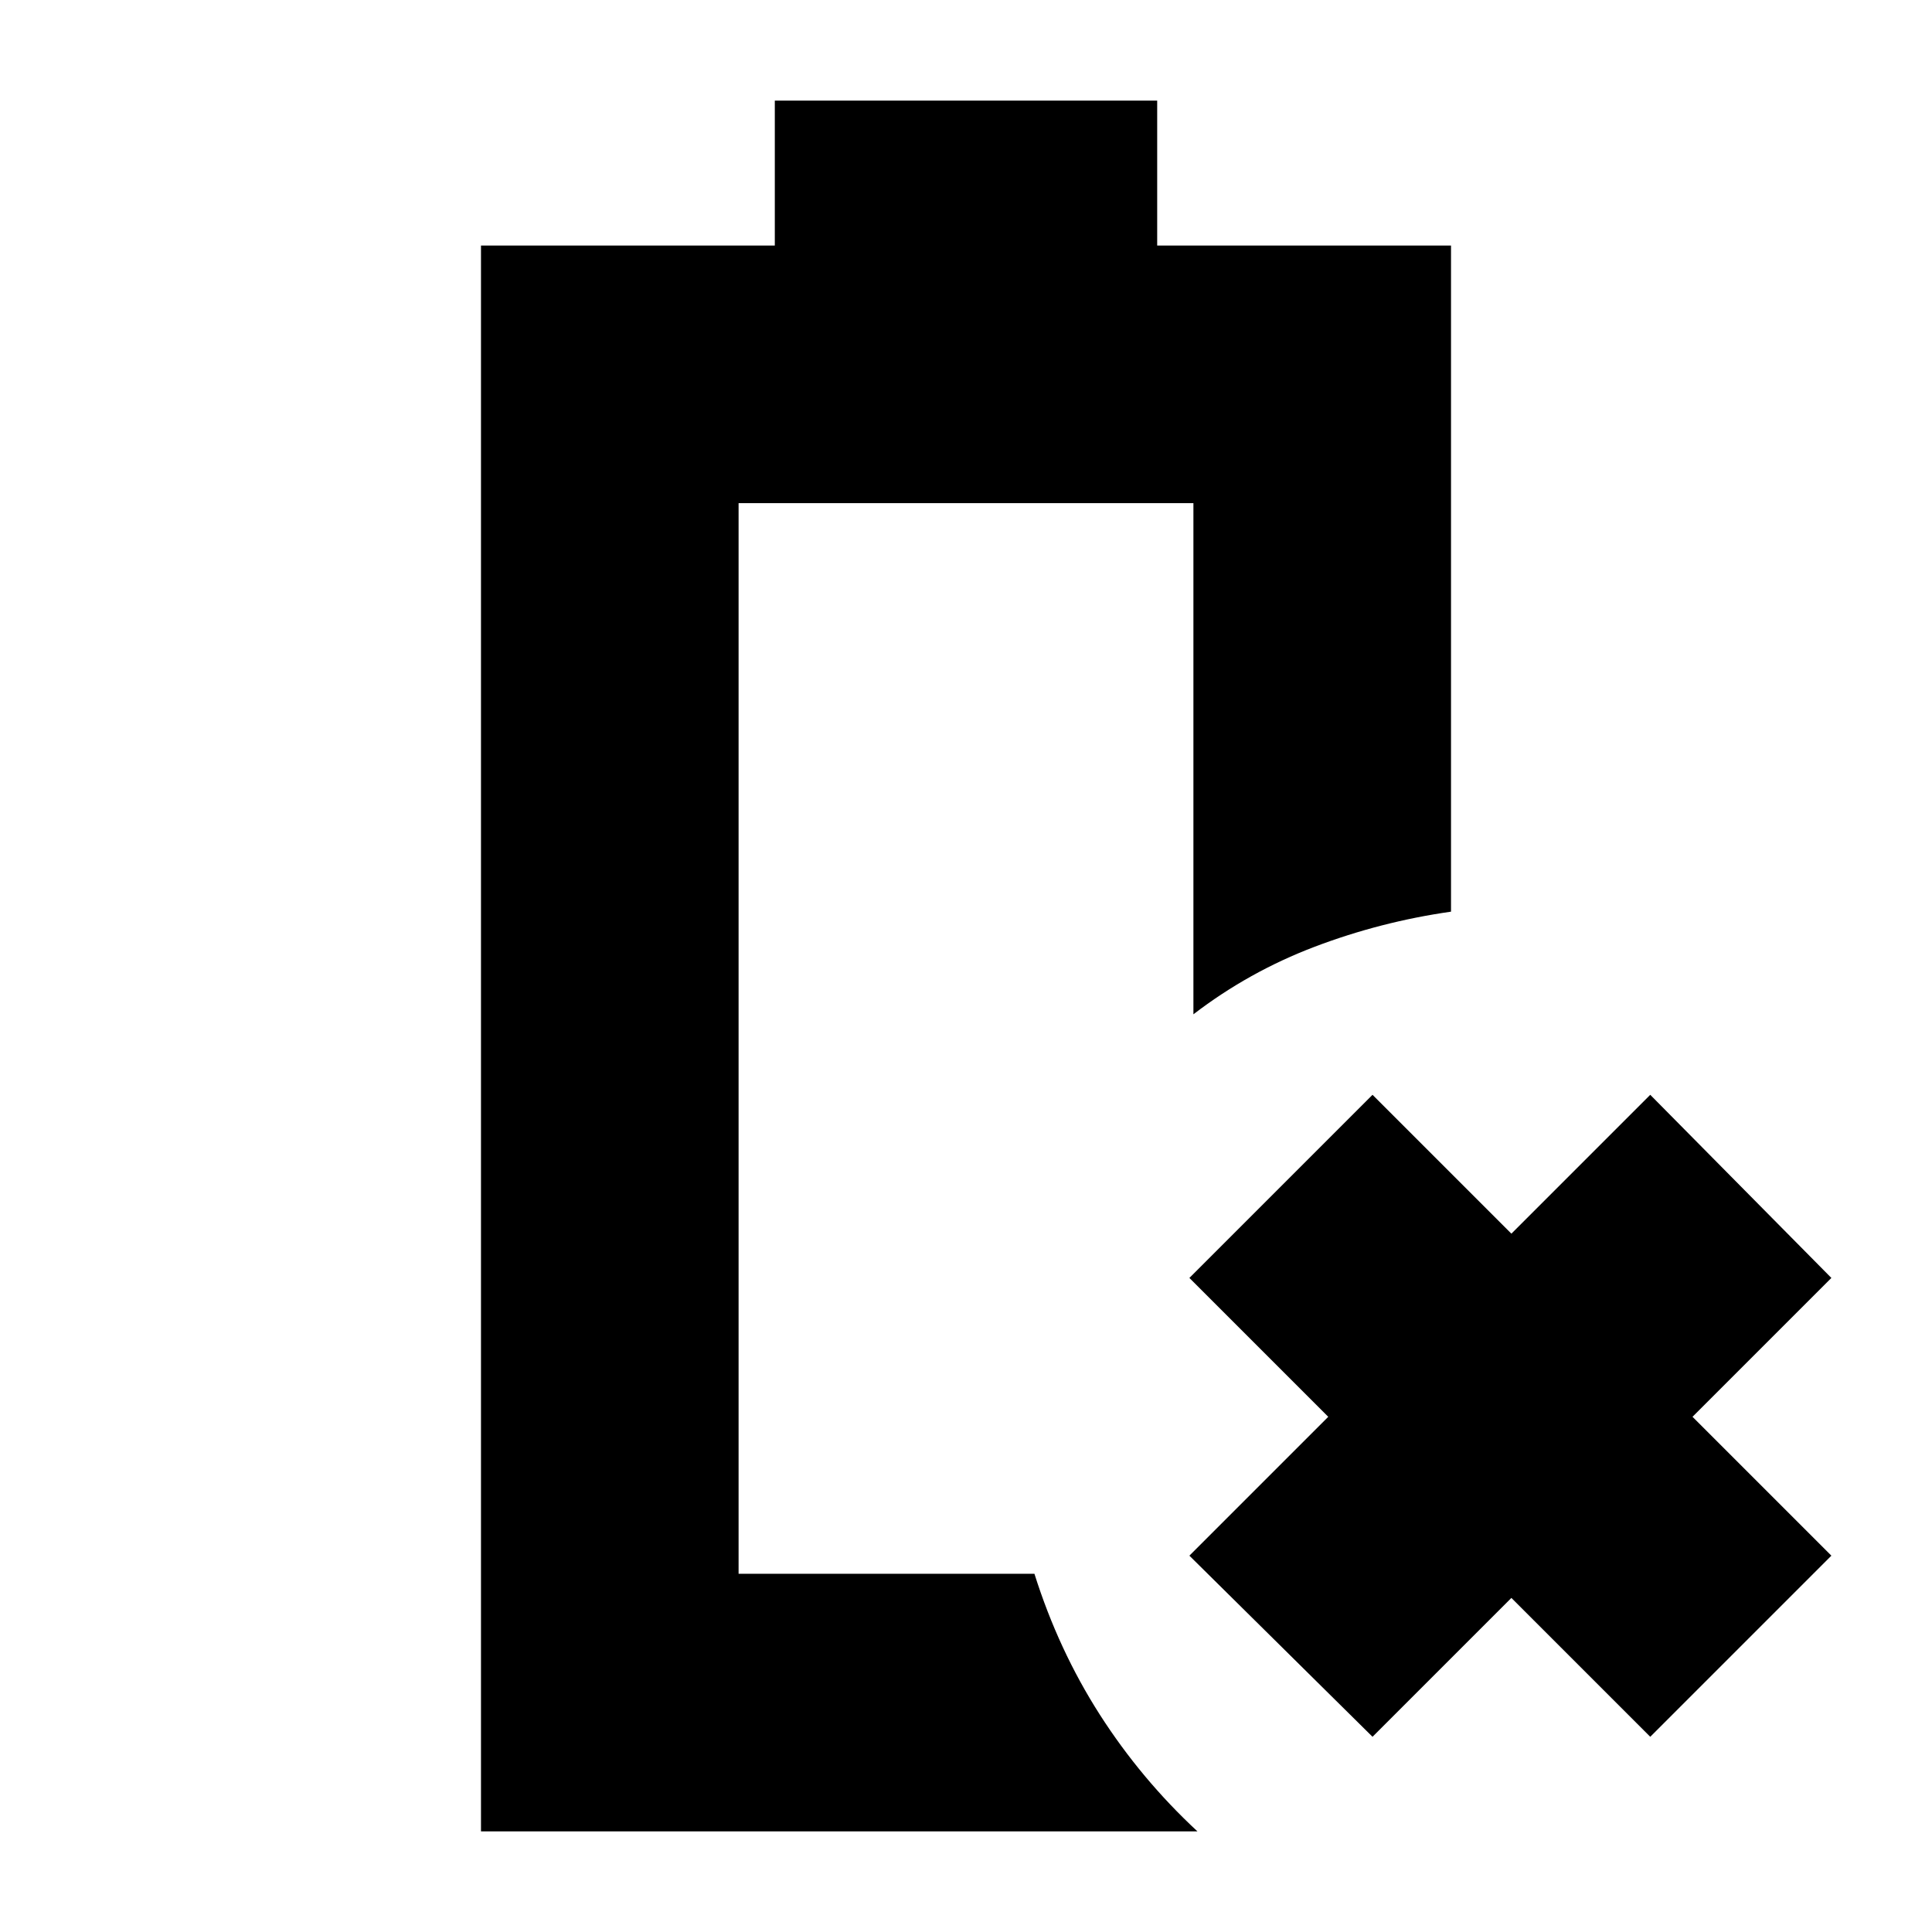<svg xmlns="http://www.w3.org/2000/svg" height="20" viewBox="0 -960 960 960" width="20"><path d="M239-50v-788h146v-72h190v72h146v331q-35 5-67.71 17.42Q620.59-477.16 593-456v-254H367v532h147q12 38 32.5 70T595-50H239Zm128-128Zm315 81-91-90 69-69-69-69 91-91 69 69 69-69 90 91-69 69 69 69-90 90-69-69-69 69Z"/></svg>